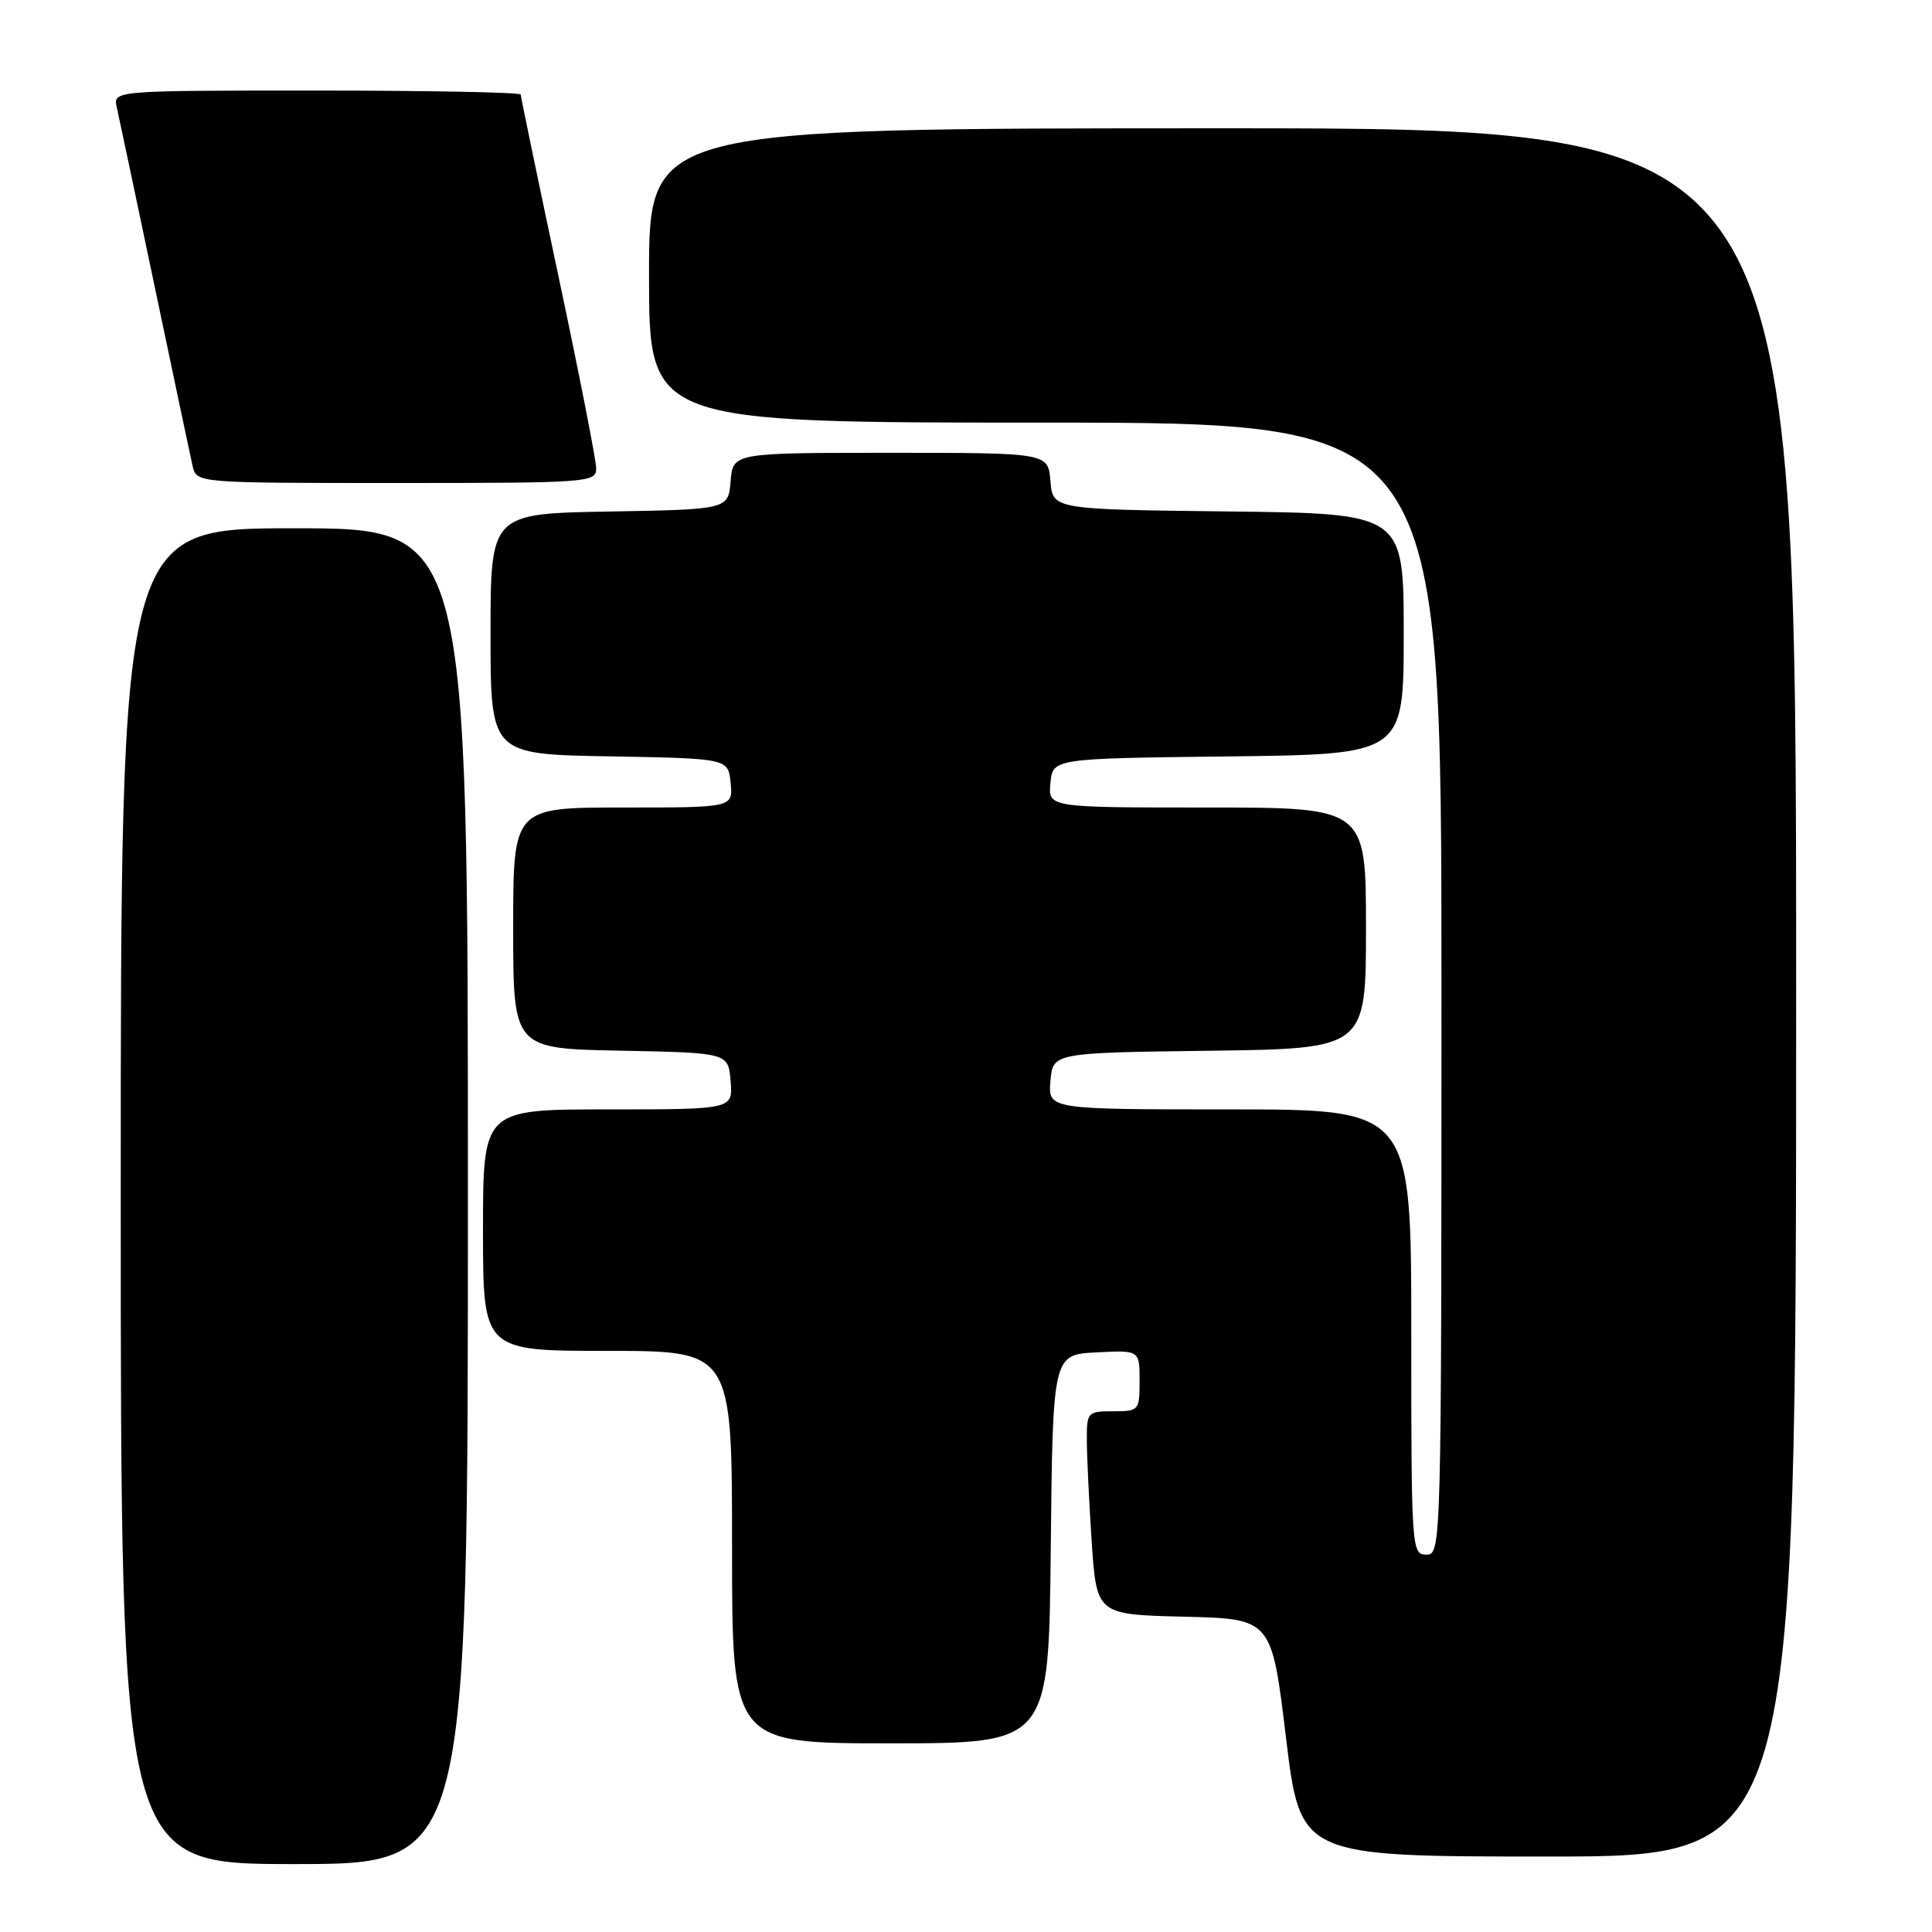 <?xml version="1.0" encoding="UTF-8" standalone="no"?>
<!DOCTYPE svg PUBLIC "-//W3C//DTD SVG 1.1//EN" "http://www.w3.org/Graphics/SVG/1.1/DTD/svg11.dtd" >
<svg xmlns="http://www.w3.org/2000/svg" xmlns:xlink="http://www.w3.org/1999/xlink" version="1.1" viewBox="0 0 256 256">
 <g >
 <path fill="currentColor"
d=" M 62.00 158.50 C 62.00 70.00 62.00 70.00 39.00 70.00 C 16.00 70.00 16.00 70.00 16.00 158.50 C 16.00 247.00 16.00 247.00 39.00 247.00 C 62.00 247.00 62.00 247.00 62.00 158.50 Z  M 238.00 131.50 C 238.00 17.00 238.00 17.00 162.00 17.00 C 86.00 17.00 86.00 17.00 86.00 36.50 C 86.00 56.00 86.00 56.00 138.50 56.00 C 191.00 56.00 191.00 56.00 191.00 131.00 C 191.00 205.33 190.98 206.00 189.00 206.00 C 187.05 206.00 187.00 205.33 187.00 176.50 C 187.00 147.00 187.00 147.00 162.94 147.00 C 138.88 147.00 138.88 147.00 139.19 143.25 C 139.50 139.50 139.50 139.50 160.25 139.23 C 181.00 138.96 181.00 138.96 181.00 122.98 C 181.00 107.00 181.00 107.00 159.94 107.00 C 138.87 107.00 138.87 107.00 139.19 103.75 C 139.50 100.50 139.50 100.50 162.75 100.23 C 186.00 99.96 186.00 99.96 186.00 84.00 C 186.00 68.04 186.00 68.04 162.75 67.77 C 139.50 67.50 139.50 67.50 139.19 63.75 C 138.88 60.00 138.88 60.00 118.00 60.00 C 97.12 60.00 97.12 60.00 96.81 63.75 C 96.50 67.50 96.50 67.50 80.75 67.78 C 65.00 68.05 65.00 68.05 65.00 84.00 C 65.00 99.95 65.00 99.95 80.75 100.22 C 96.50 100.50 96.50 100.50 96.81 103.75 C 97.13 107.00 97.13 107.00 82.56 107.00 C 68.00 107.00 68.00 107.00 68.00 122.97 C 68.00 138.95 68.00 138.95 82.25 139.22 C 96.50 139.50 96.50 139.50 96.81 143.25 C 97.12 147.00 97.12 147.00 80.56 147.00 C 64.00 147.00 64.00 147.00 64.00 163.00 C 64.00 179.00 64.00 179.00 80.50 179.00 C 97.00 179.00 97.00 179.00 97.00 205.00 C 97.00 231.00 97.00 231.00 117.98 231.00 C 138.97 231.00 138.97 231.00 139.23 205.25 C 139.50 179.50 139.50 179.50 145.25 179.20 C 151.00 178.90 151.00 178.90 151.00 182.95 C 151.00 186.91 150.92 187.00 147.50 187.00 C 144.12 187.00 144.00 187.13 144.01 190.75 C 144.01 192.81 144.30 198.87 144.65 204.22 C 145.30 213.94 145.30 213.94 156.90 214.22 C 168.50 214.50 168.50 214.50 170.40 230.25 C 172.31 246.00 172.31 246.00 205.15 246.00 C 238.00 246.00 238.00 246.00 238.00 131.50 Z  M 79.00 62.07 C 79.00 61.01 76.75 49.55 74.00 36.60 C 71.25 23.65 69.00 12.82 69.00 12.53 C 69.00 12.24 56.84 12.00 41.98 12.00 C 14.96 12.00 14.96 12.00 15.48 14.25 C 15.76 15.49 18.02 26.17 20.50 38.00 C 22.98 49.83 25.24 60.51 25.52 61.75 C 26.04 64.00 26.04 64.00 52.52 64.00 C 78.00 64.00 79.00 63.93 79.00 62.07 Z "/>
</g>
</svg>